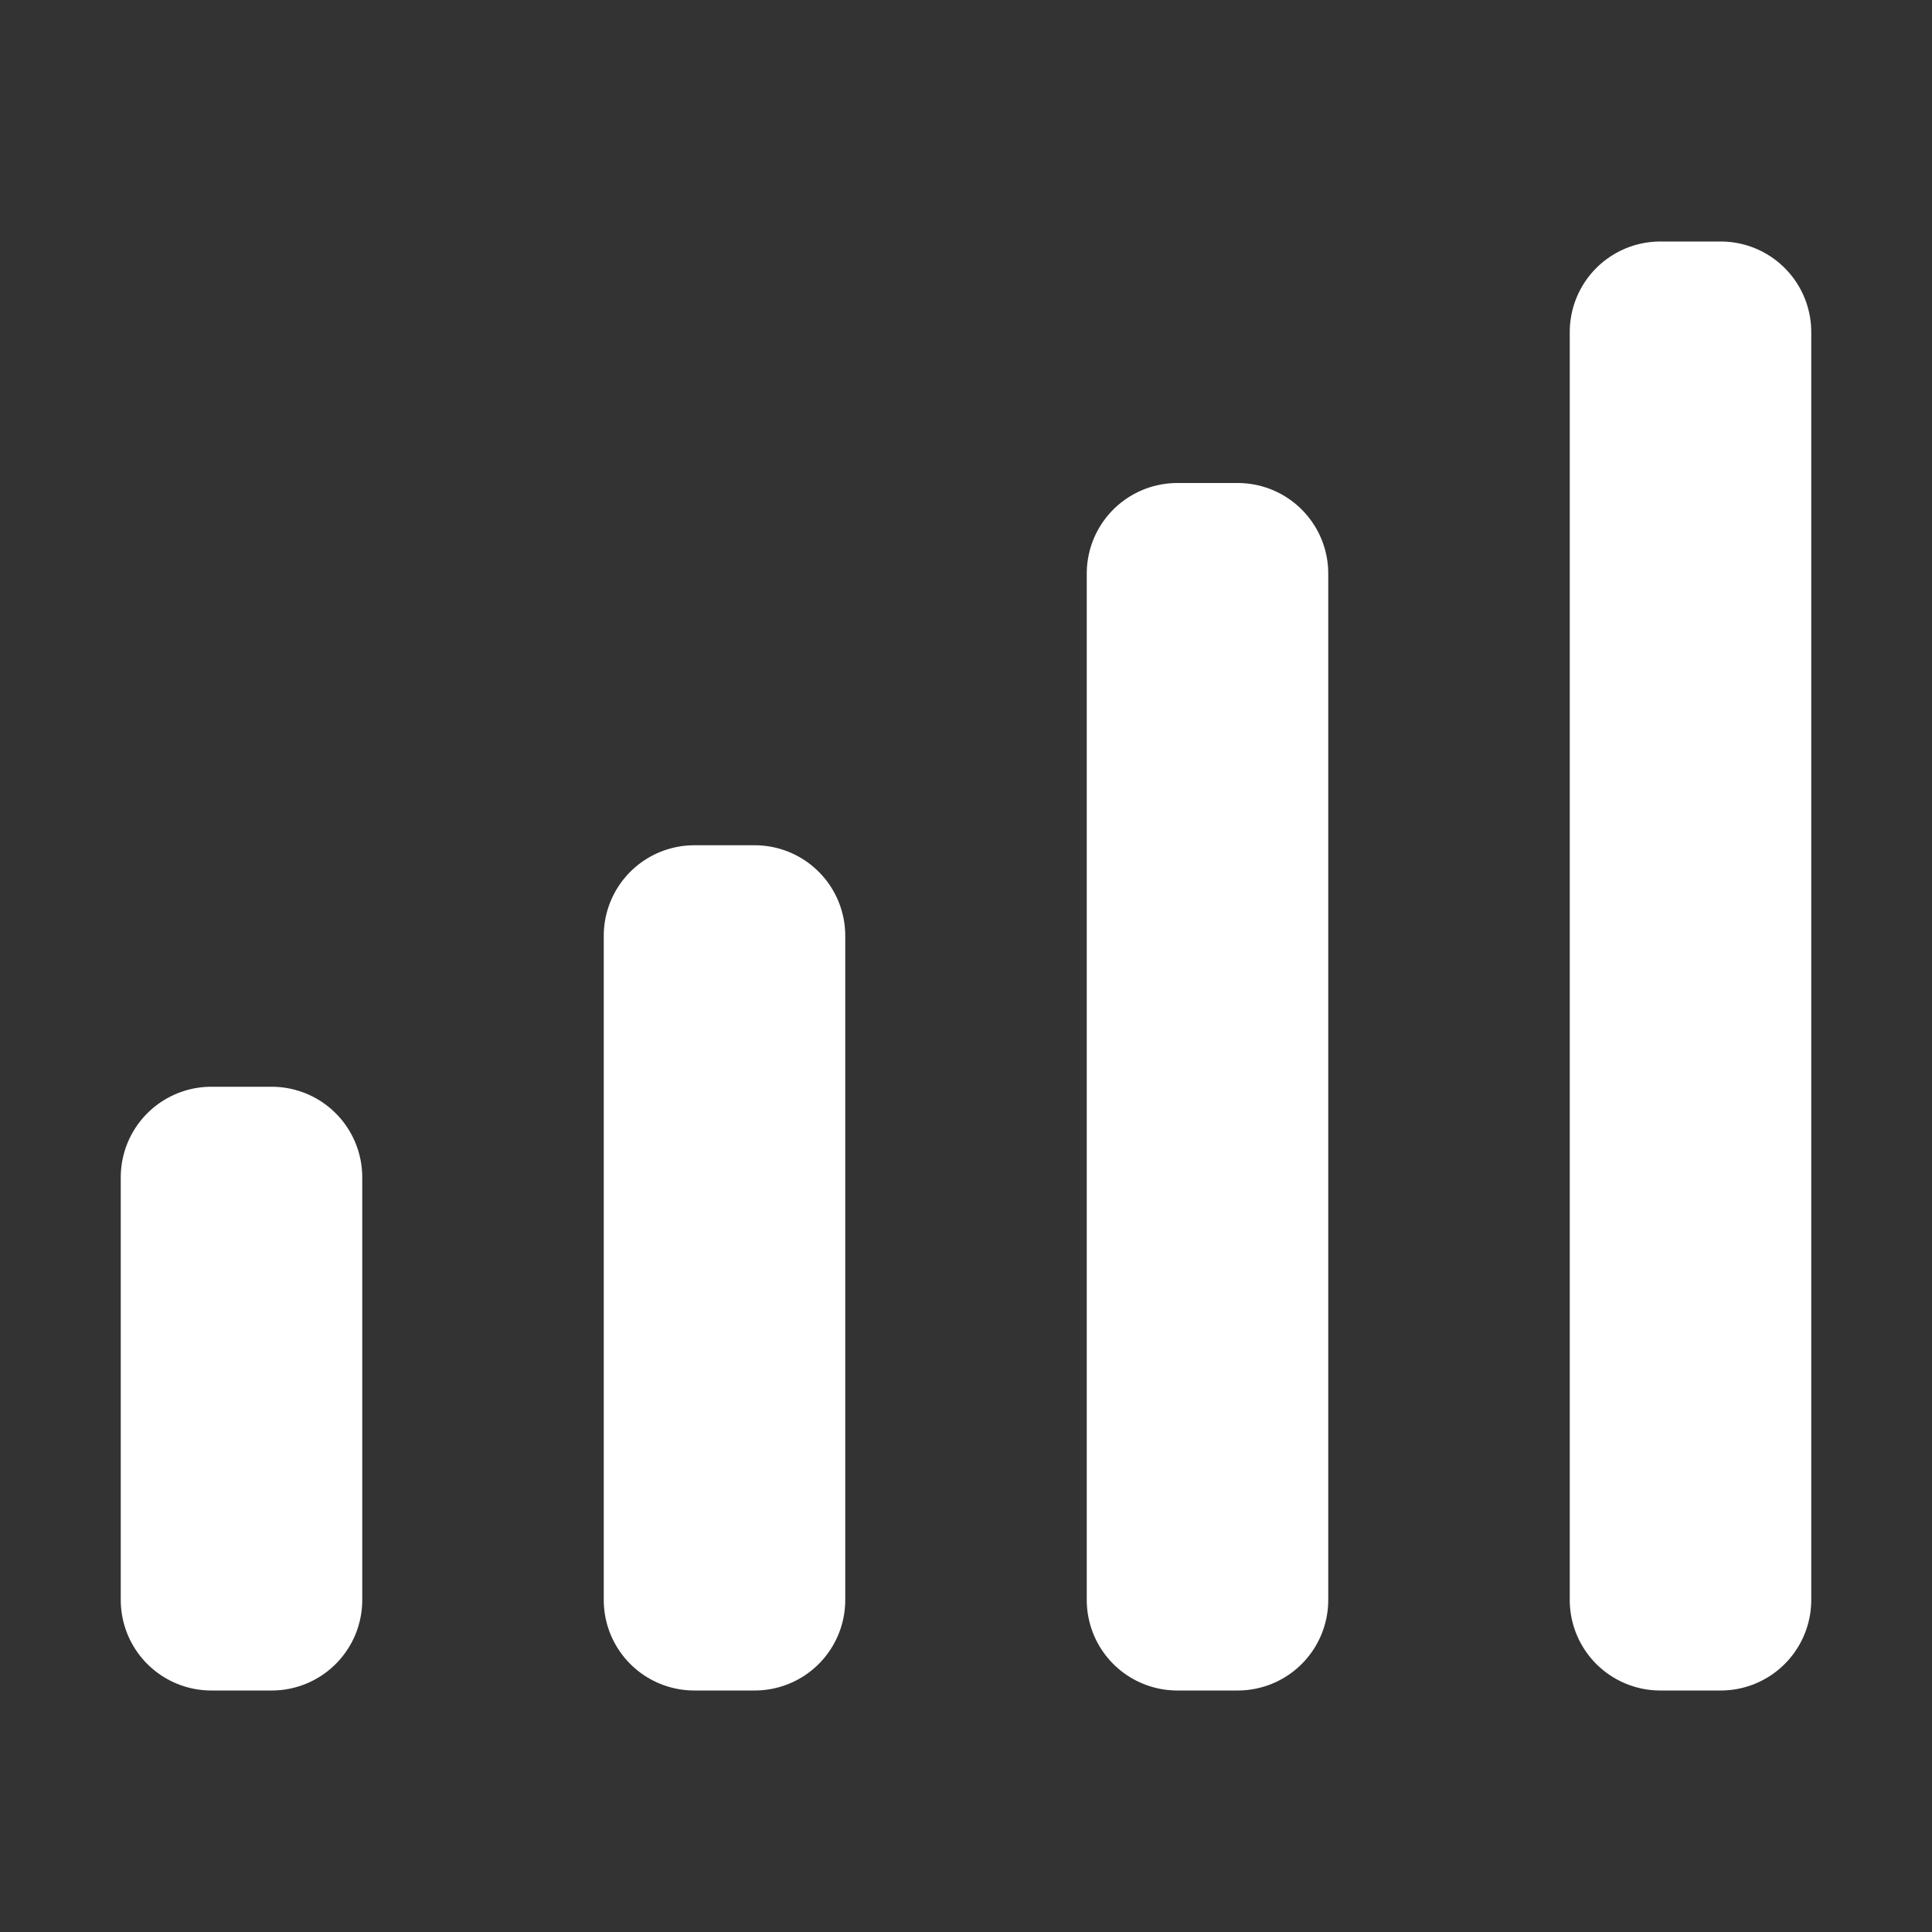 <svg width="32" height="32" viewBox="0 0 16 16" fill="none" xmlns="http://www.w3.org/2000/svg">

<rect x="0" y="0" width="16" height="16" fill="#333333" stroke="none"/>

<path d="M1.75 9.75V13.25H2.25V9.75H1.75Z" fill="white" stroke="white" stroke-width="1.5" stroke-linecap="round" stroke-linejoin="round"/>
<path d="M5.75 7.75V13.25H6.25V7.75H5.75Z" fill="white" stroke="white" stroke-width="1.5" stroke-linecap="round" stroke-linejoin="round"/>
<path d="M9.75 4.75V13.25H10.25V4.75H9.75Z" fill="white" stroke="white" stroke-width="1.5" stroke-linecap="round" stroke-linejoin="round"/>
<path d="M13.75 2.75V13.25H14.25V2.75H13.75Z" fill="white" stroke="white" stroke-width="1.5" stroke-linecap="round" stroke-linejoin="round"/>
</svg>
